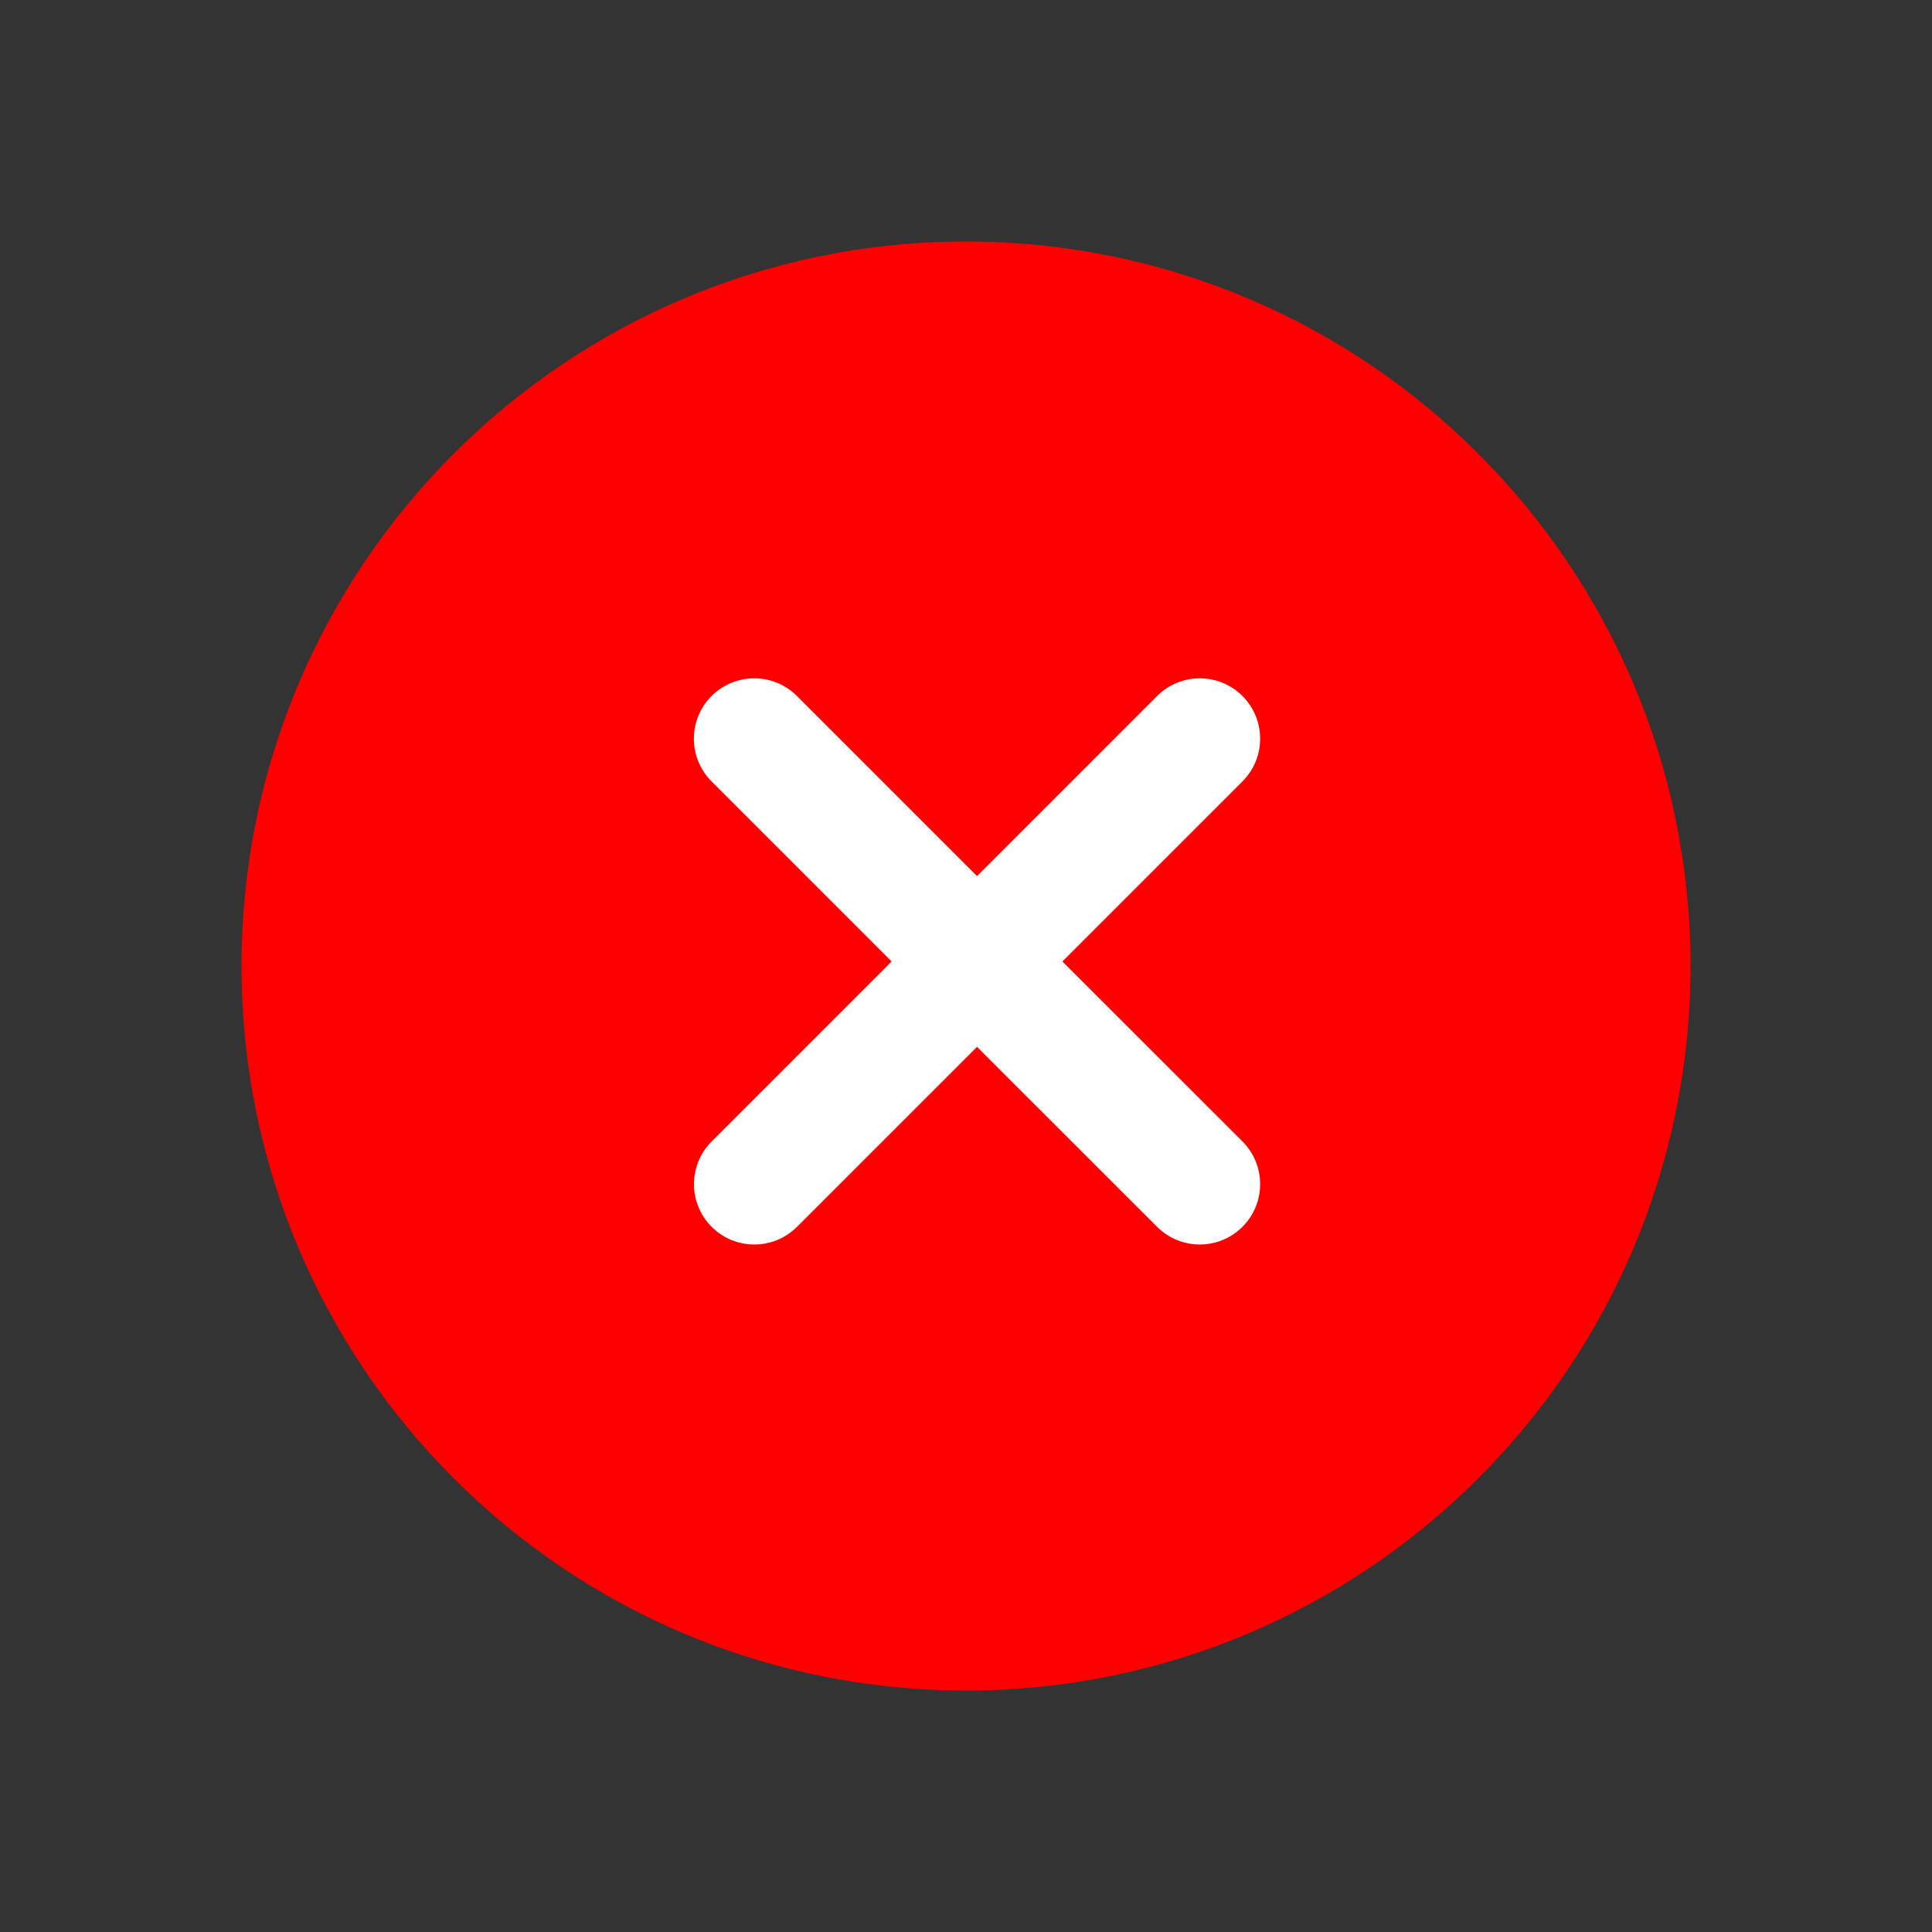 <svg width="20" height="20" viewBox="0 0 20 20" fill="none" xmlns="http://www.w3.org/2000/svg">
<rect x="0" y="0" width="20" height="20" fill="#333333" stroke="none"/>
<path d="M10 17.5C14.142 17.5 17.5 14.142 17.5 10C17.5 5.858 14.142 2.5 10 2.5C5.858 2.5 2.5 5.858 2.5 10C2.5 14.142 5.858 17.5 10 17.5Z" fill="red"/>
<path fill-rule="evenodd" clip-rule="evenodd" d="M8.25 7.205C8.006 6.961 7.611 6.961 7.366 7.205C7.122 7.449 7.122 7.845 7.366 8.089L9.23 9.953L7.367 11.816C7.123 12.061 7.123 12.456 7.367 12.7C7.611 12.944 8.006 12.944 8.251 12.7L10.114 10.837L11.978 12.7C12.222 12.944 12.618 12.944 12.862 12.7C13.106 12.456 13.106 12.061 12.862 11.816L10.998 9.953L12.862 8.089C13.106 7.845 13.106 7.449 12.862 7.205C12.618 6.961 12.222 6.961 11.978 7.205L10.114 9.069L8.25 7.205Z" fill="white"/>
</svg>
